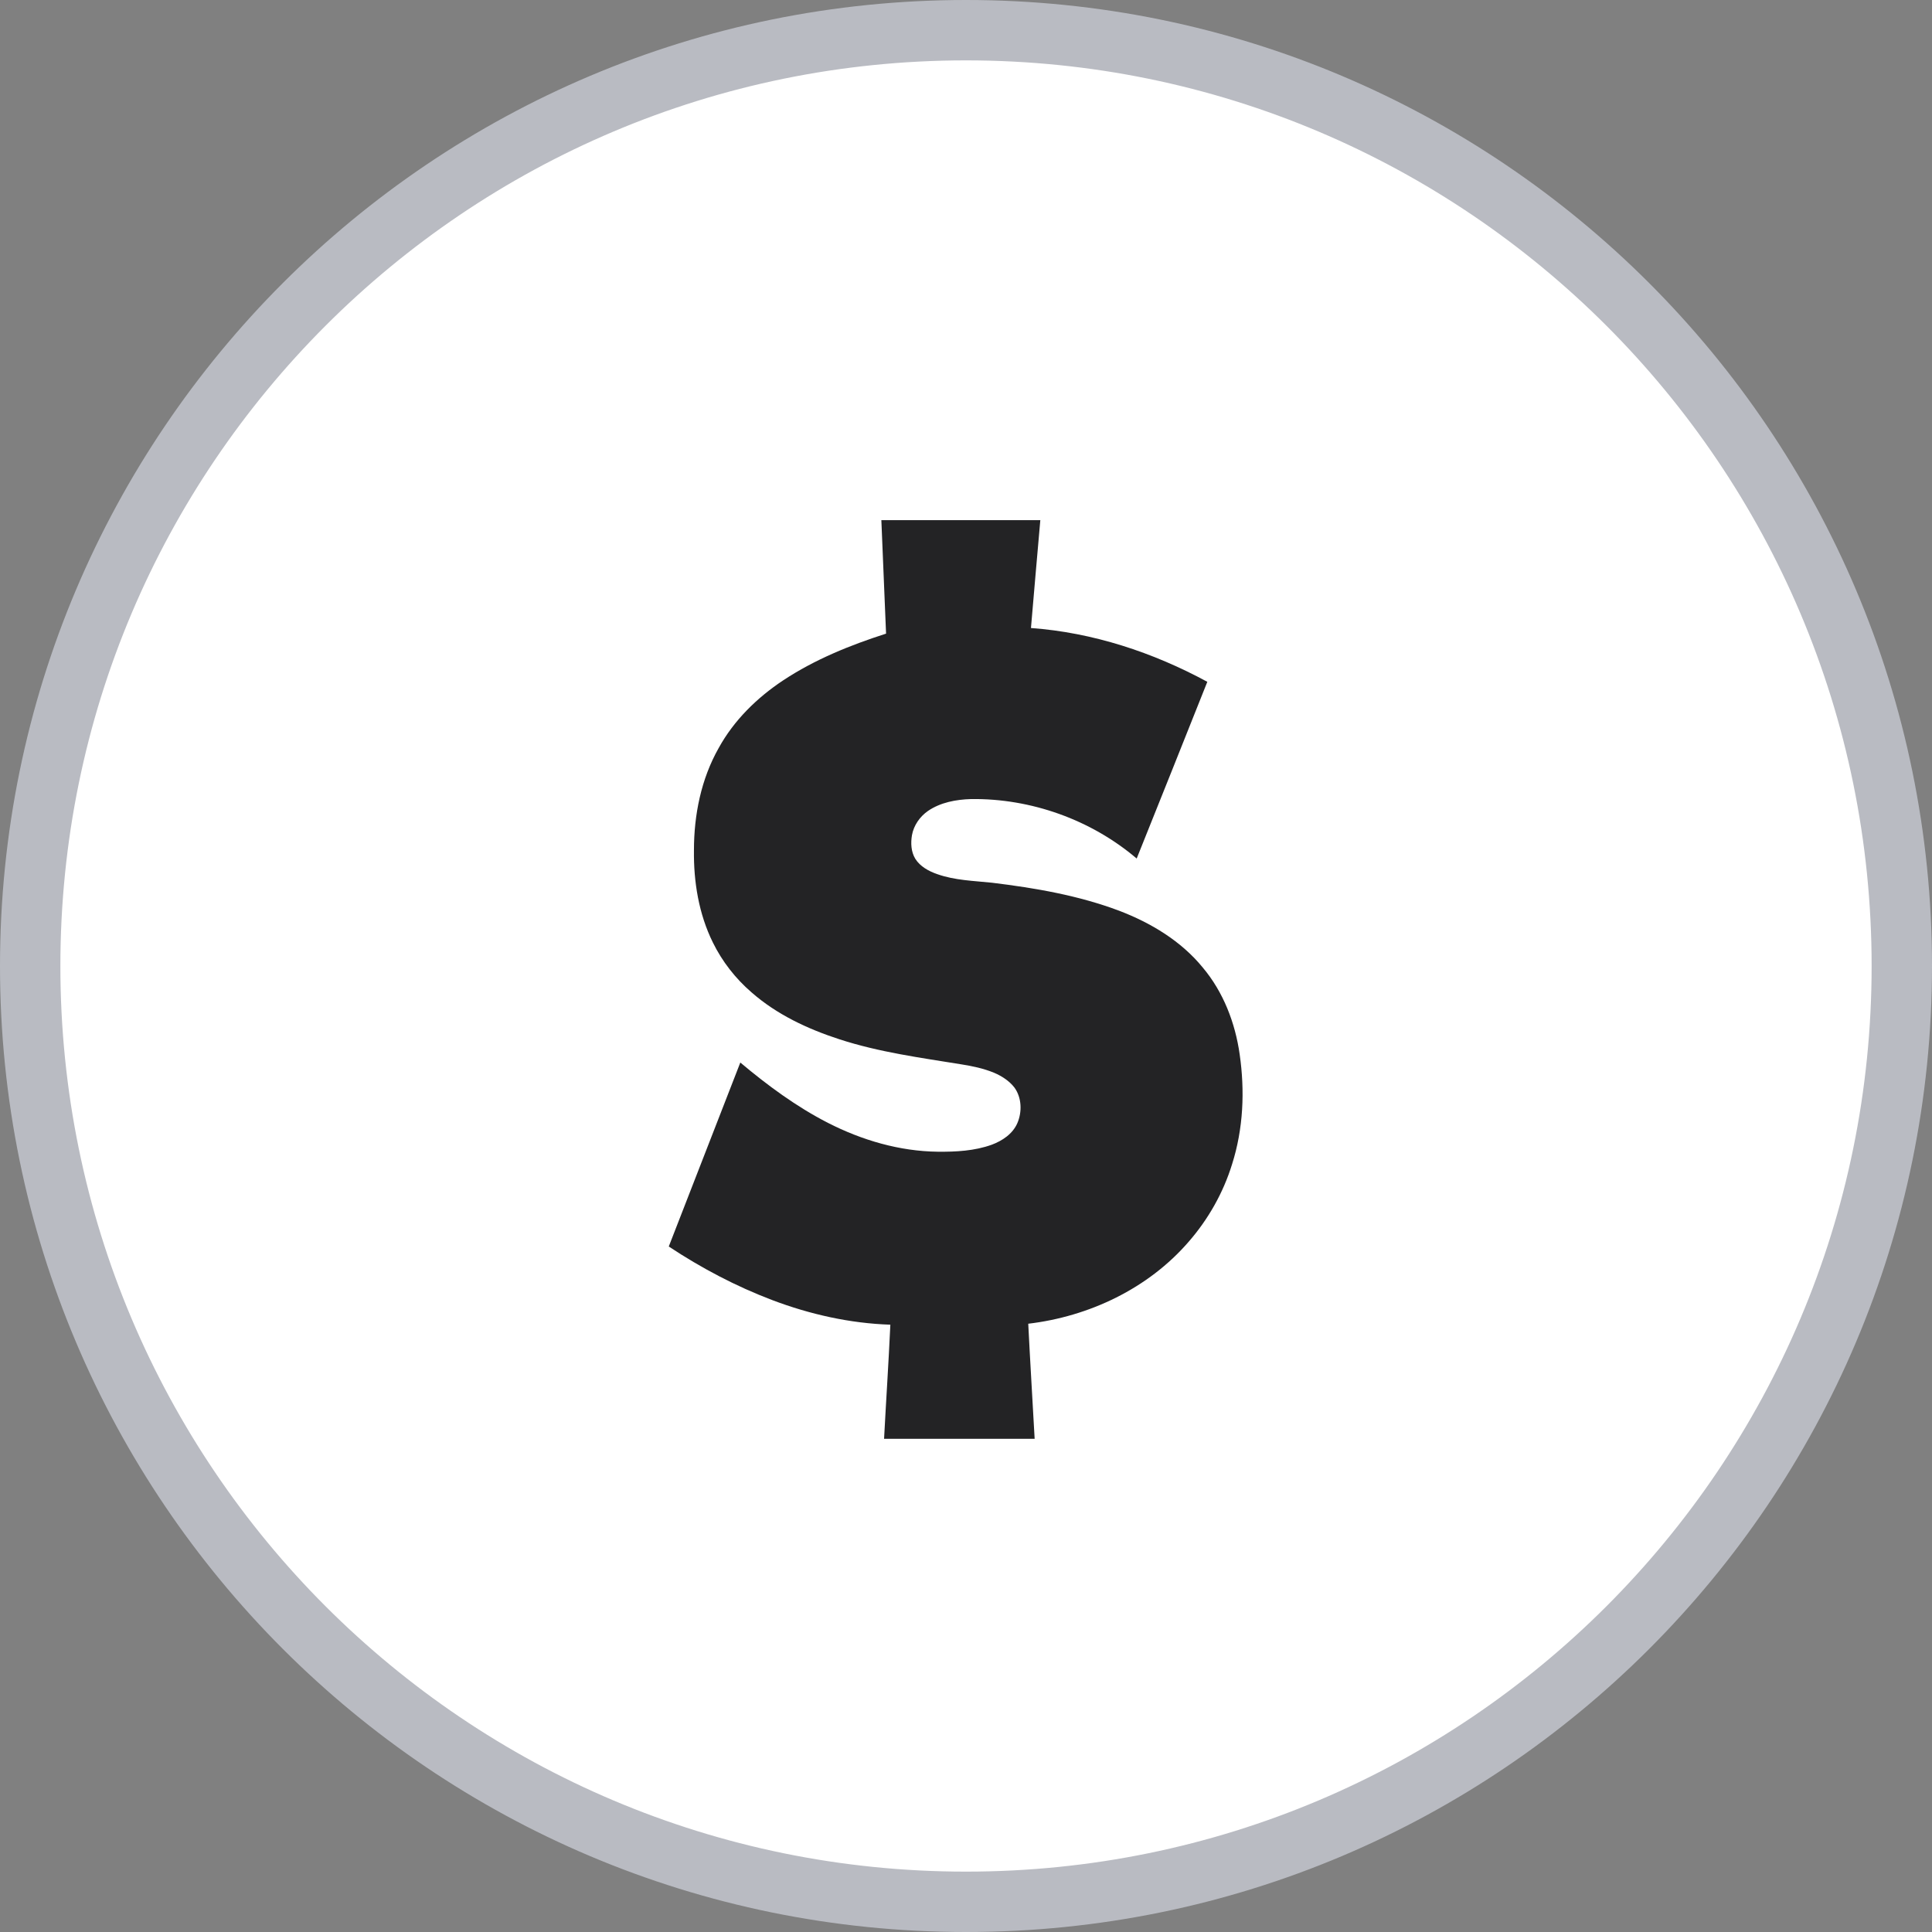 <svg width="32" height="32" viewBox="0 0 32 32" fill="none" xmlns="http://www.w3.org/2000/svg">
<rect x="0" y="0" width="32" height="32" fill="#808080" stroke="none"/>
<path d="M31.5 16C31.5 24.56 24.56 31.5 16 31.5C7.44 31.5 0.5 24.56 0.5 16C0.5 7.44 7.44 0.5 16 0.5C24.56 0.5 31.5 7.44 31.5 16Z" fill="white" stroke="#B9BBC2"/>
<path fill-rule="evenodd" clip-rule="evenodd" d="M14.598 8.615C15.477 8.615 16.352 8.615 17.231 8.615C17.18 9.21 17.125 9.807 17.076 10.402C18.1 10.476 19.099 10.806 19.997 11.293C19.609 12.269 19.218 13.245 18.827 14.22C18.071 13.577 17.076 13.222 16.084 13.235C15.836 13.242 15.577 13.29 15.37 13.432C15.235 13.526 15.134 13.671 15.105 13.833C15.083 13.962 15.089 14.107 15.16 14.224C15.241 14.353 15.383 14.43 15.525 14.479C15.816 14.582 16.13 14.589 16.433 14.621C17.147 14.708 17.864 14.831 18.54 15.086C19.063 15.286 19.564 15.587 19.922 16.026C20.262 16.43 20.459 16.941 20.533 17.464C20.62 18.068 20.594 18.695 20.407 19.283C20.262 19.754 20.013 20.194 19.69 20.565C19.021 21.341 18.039 21.806 17.031 21.925C17.063 22.562 17.102 23.195 17.137 23.831C16.304 23.831 15.474 23.831 14.643 23.831C14.676 23.201 14.718 22.571 14.747 21.941C14.078 21.919 13.416 21.77 12.792 21.534C12.188 21.305 11.613 21.001 11.077 20.646C11.471 19.632 11.865 18.617 12.262 17.599C12.712 17.977 13.19 18.33 13.713 18.598C14.275 18.885 14.899 19.069 15.532 19.076C15.832 19.079 16.142 19.063 16.427 18.96C16.601 18.895 16.772 18.782 16.85 18.604C16.931 18.417 16.924 18.181 16.802 18.013C16.714 17.9 16.591 17.822 16.462 17.767C16.288 17.696 16.107 17.658 15.923 17.629C15.244 17.519 14.563 17.428 13.907 17.215C13.38 17.044 12.867 16.805 12.447 16.436C12.182 16.207 11.962 15.926 11.807 15.61C11.574 15.138 11.487 14.605 11.494 14.081C11.494 13.497 11.613 12.902 11.904 12.389C12.156 11.93 12.54 11.555 12.973 11.268C13.497 10.922 14.081 10.686 14.676 10.495C14.65 9.869 14.624 9.242 14.598 8.615Z" fill="#232325"/>
</svg>
